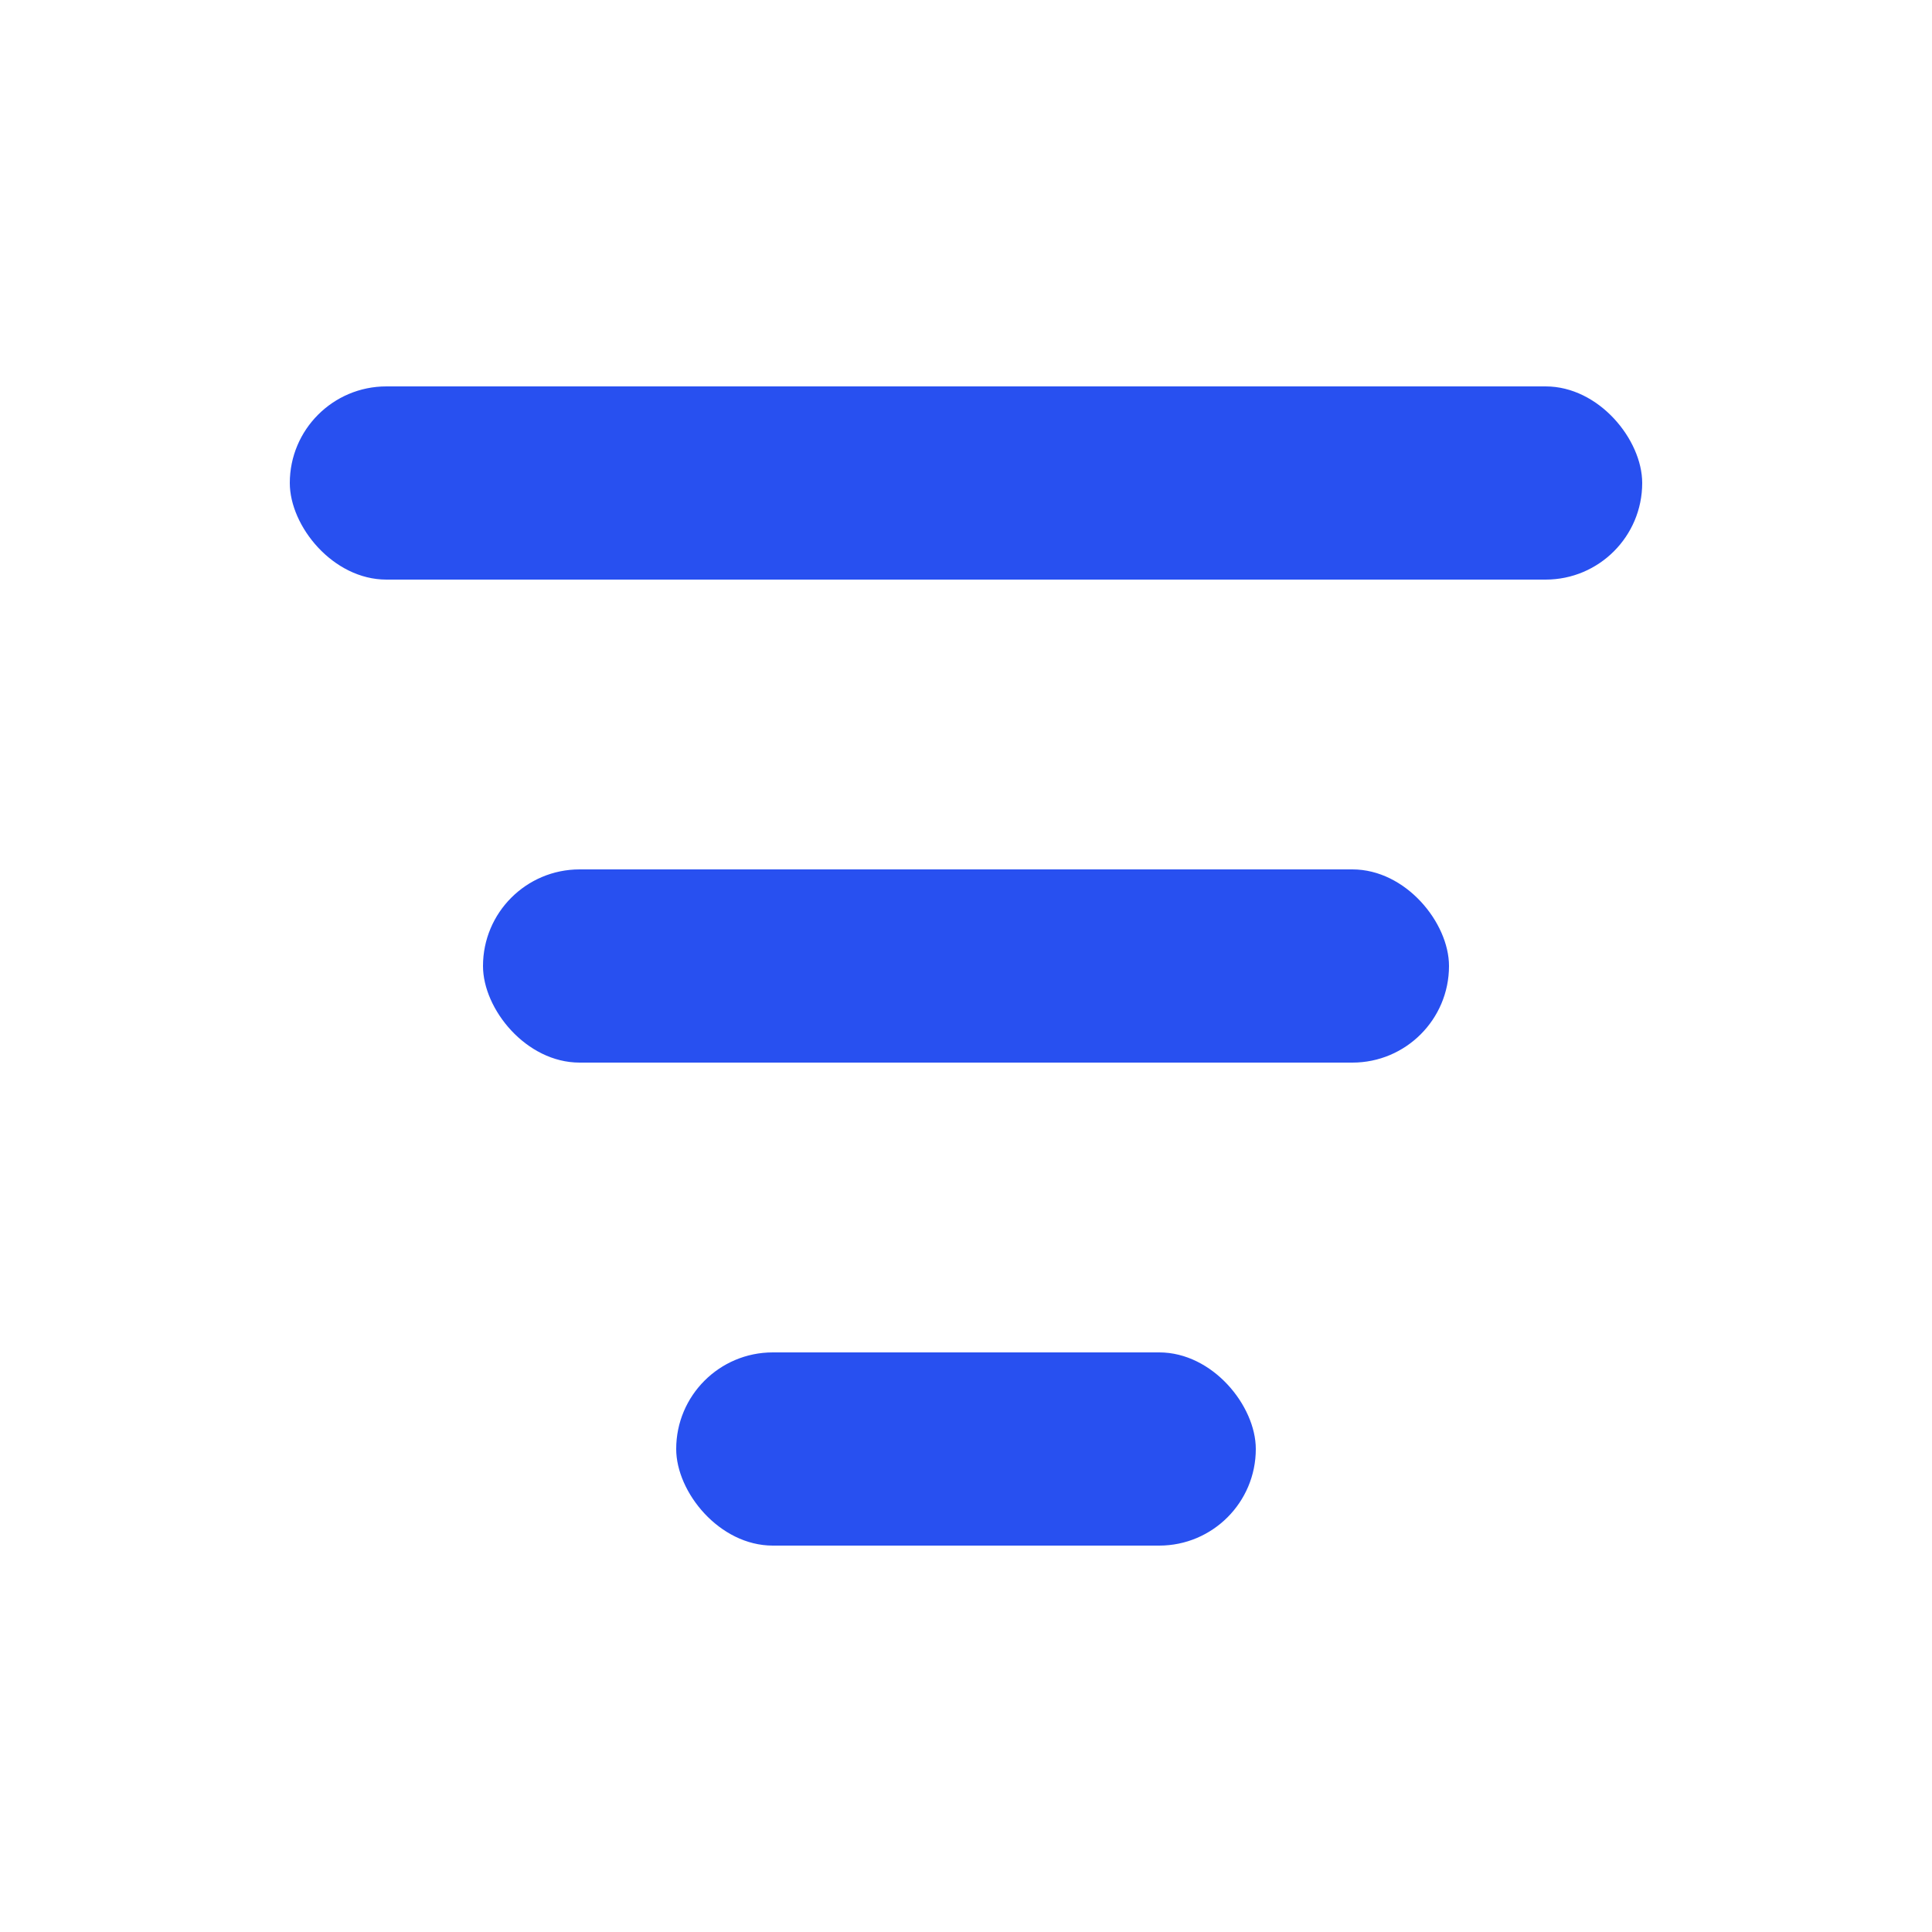 <?xml version="1.0" encoding="UTF-8"?>
<svg width="20px" height="20px" viewBox="0 0 20 20" version="1.1" xmlns="http://www.w3.org/2000/svg" xmlns:xlink="http://www.w3.org/1999/xlink">
    <!-- Generator: Sketch 59.1 (86144) - https://sketch.com -->
    <title>filter-blue</title>
    <desc>Created with Sketch.</desc>
    <g id="filter-blue" stroke="none" stroke-width="1" fill="none" fill-rule="evenodd">
        <rect id="Rectangle" fill="#2850F0" x="3" y="4" width="14" height="2" rx="1"></rect>
        <rect id="Rectangle" fill="#2850F0" x="5" y="9" width="10" height="2" rx="1"></rect>
        <rect id="Rectangle" fill="#2850F0" x="7" y="14" width="6" height="2" rx="1"></rect>
    </g>
</svg>